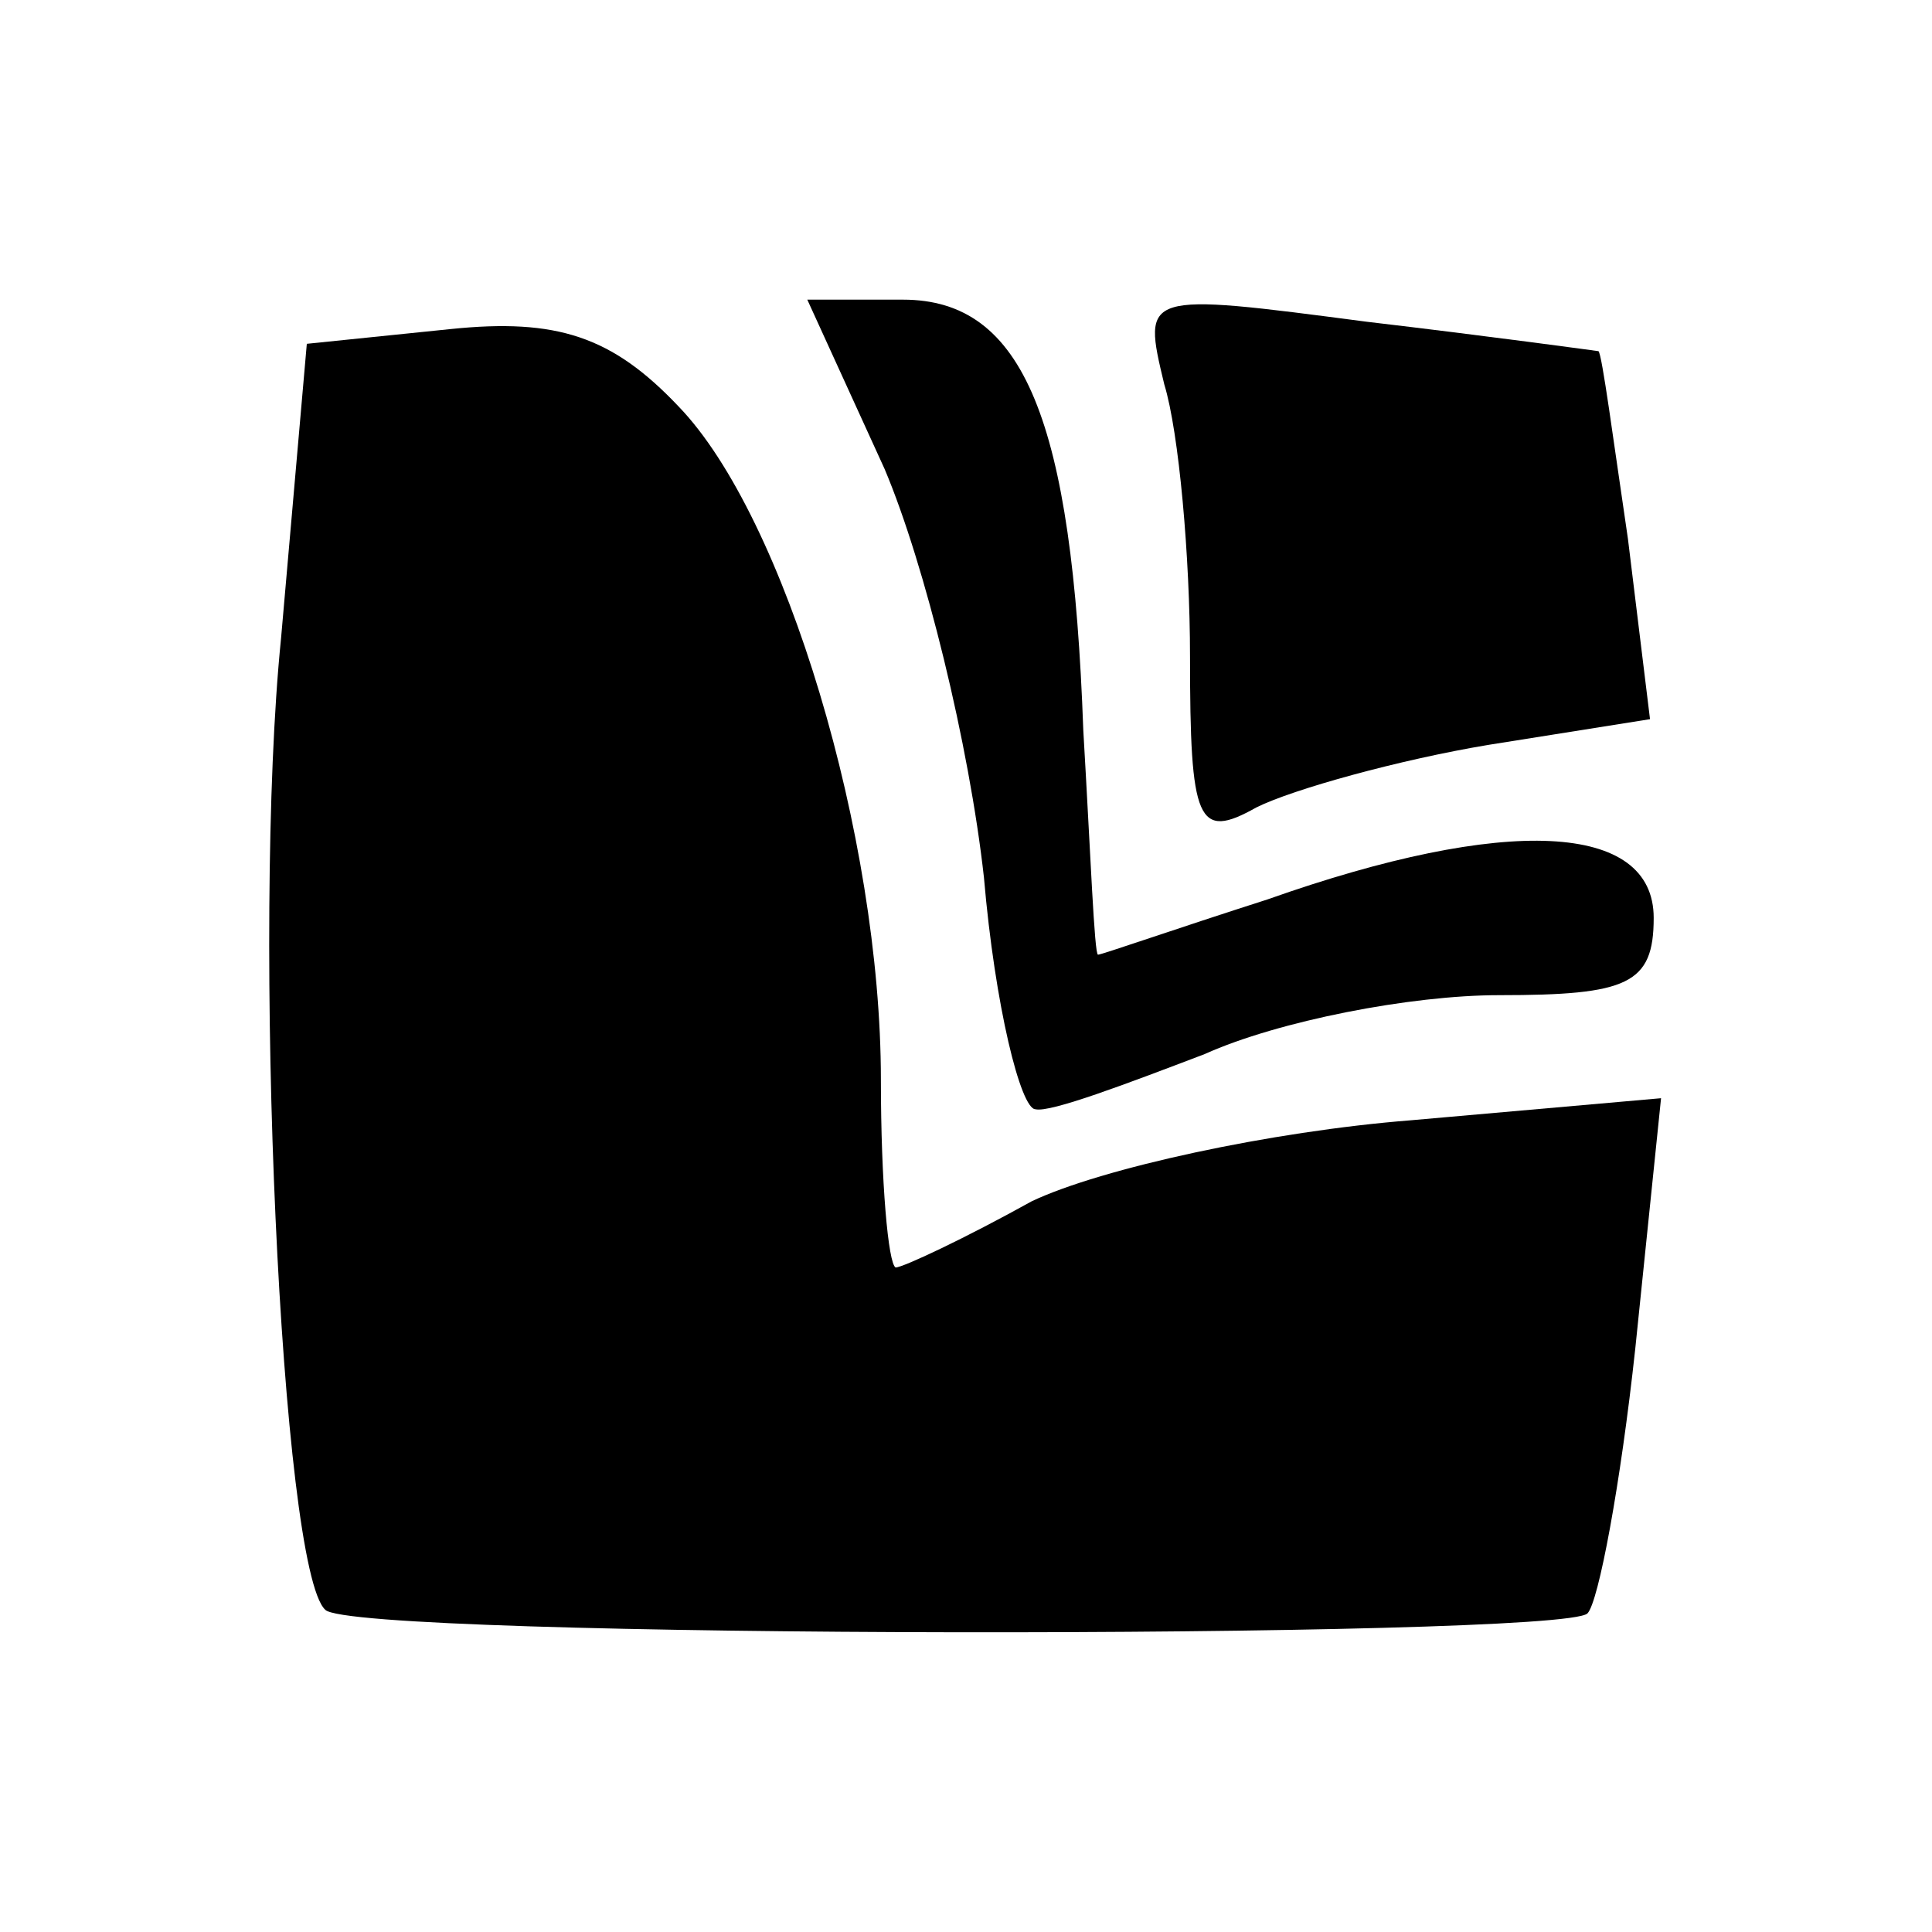 <?xml version="1.0" encoding="UTF-8"?>
<!DOCTYPE svg PUBLIC "-//W3C//DTD SVG 1.1//EN" "http://www.w3.org/Graphics/SVG/1.1/DTD/svg11.dtd">
<svg version="1.1" xmlns="http://www.w3.org/2000/svg" xmlns:xlink="http://www.w3.org/1999/xlink" x="0" y="0" width="400" height="400" viewBox="0, 0, 400, 400">
  <g id="Layer_1">
    <g>
      <path d="M93.237,68.135 L63.523,71.182 L58.19,132.135 C52.095,192.325 58.19,324.896 67.333,333.277 C72.666,339.373 323.332,339.373 328.666,334.039 C330.951,331.754 335.523,307.373 338.57,279.182 L343.904,227.373 L292.094,231.944 C263.142,234.23 228.094,241.849 213.618,248.706 C199.904,256.325 186.952,262.42 185.428,262.42 C183.904,261.658 182.38,244.897 182.38,223.563 C182.38,173.278 162.571,106.992 140.475,84.135 C126.761,69.659 115.333,65.849 93.237,68.135 z" fill="#000000"/>
      <path d="M183.142,97.087 C191.523,116.897 200.666,154.23 203.713,181.659 C205.999,208.325 211.332,229.658 214.38,229.658 C217.428,230.42 233.428,224.325 249.428,218.23 C264.666,211.373 292.094,206.039 310.38,206.039 C337.047,206.039 342.38,203.754 342.38,190.039 C342.38,170.23 311.904,168.706 262.38,186.23 C243.332,192.325 228.094,197.658 227.332,197.658 C226.571,197.658 225.809,177.087 224.285,151.182 C221.999,87.182 212.094,62.04 186.952,62.04 L167.142,62.04 L183.142,97.087 z" fill="#000000"/>
      <path d="M241.047,79.563 C244.094,89.468 246.38,115.373 246.38,135.944 C246.38,170.23 247.904,174.039 260.094,167.182 C267.713,163.373 289.809,157.278 308.094,154.23 L341.618,148.897 L337.047,111.563 C333.999,90.992 331.713,73.468 330.951,72.706 C330.951,72.706 308.856,69.659 282.951,66.611 C236.475,60.516 236.475,60.516 241.047,79.563 z" fill="#000000"/>
    </g>
  </g>
</svg>
